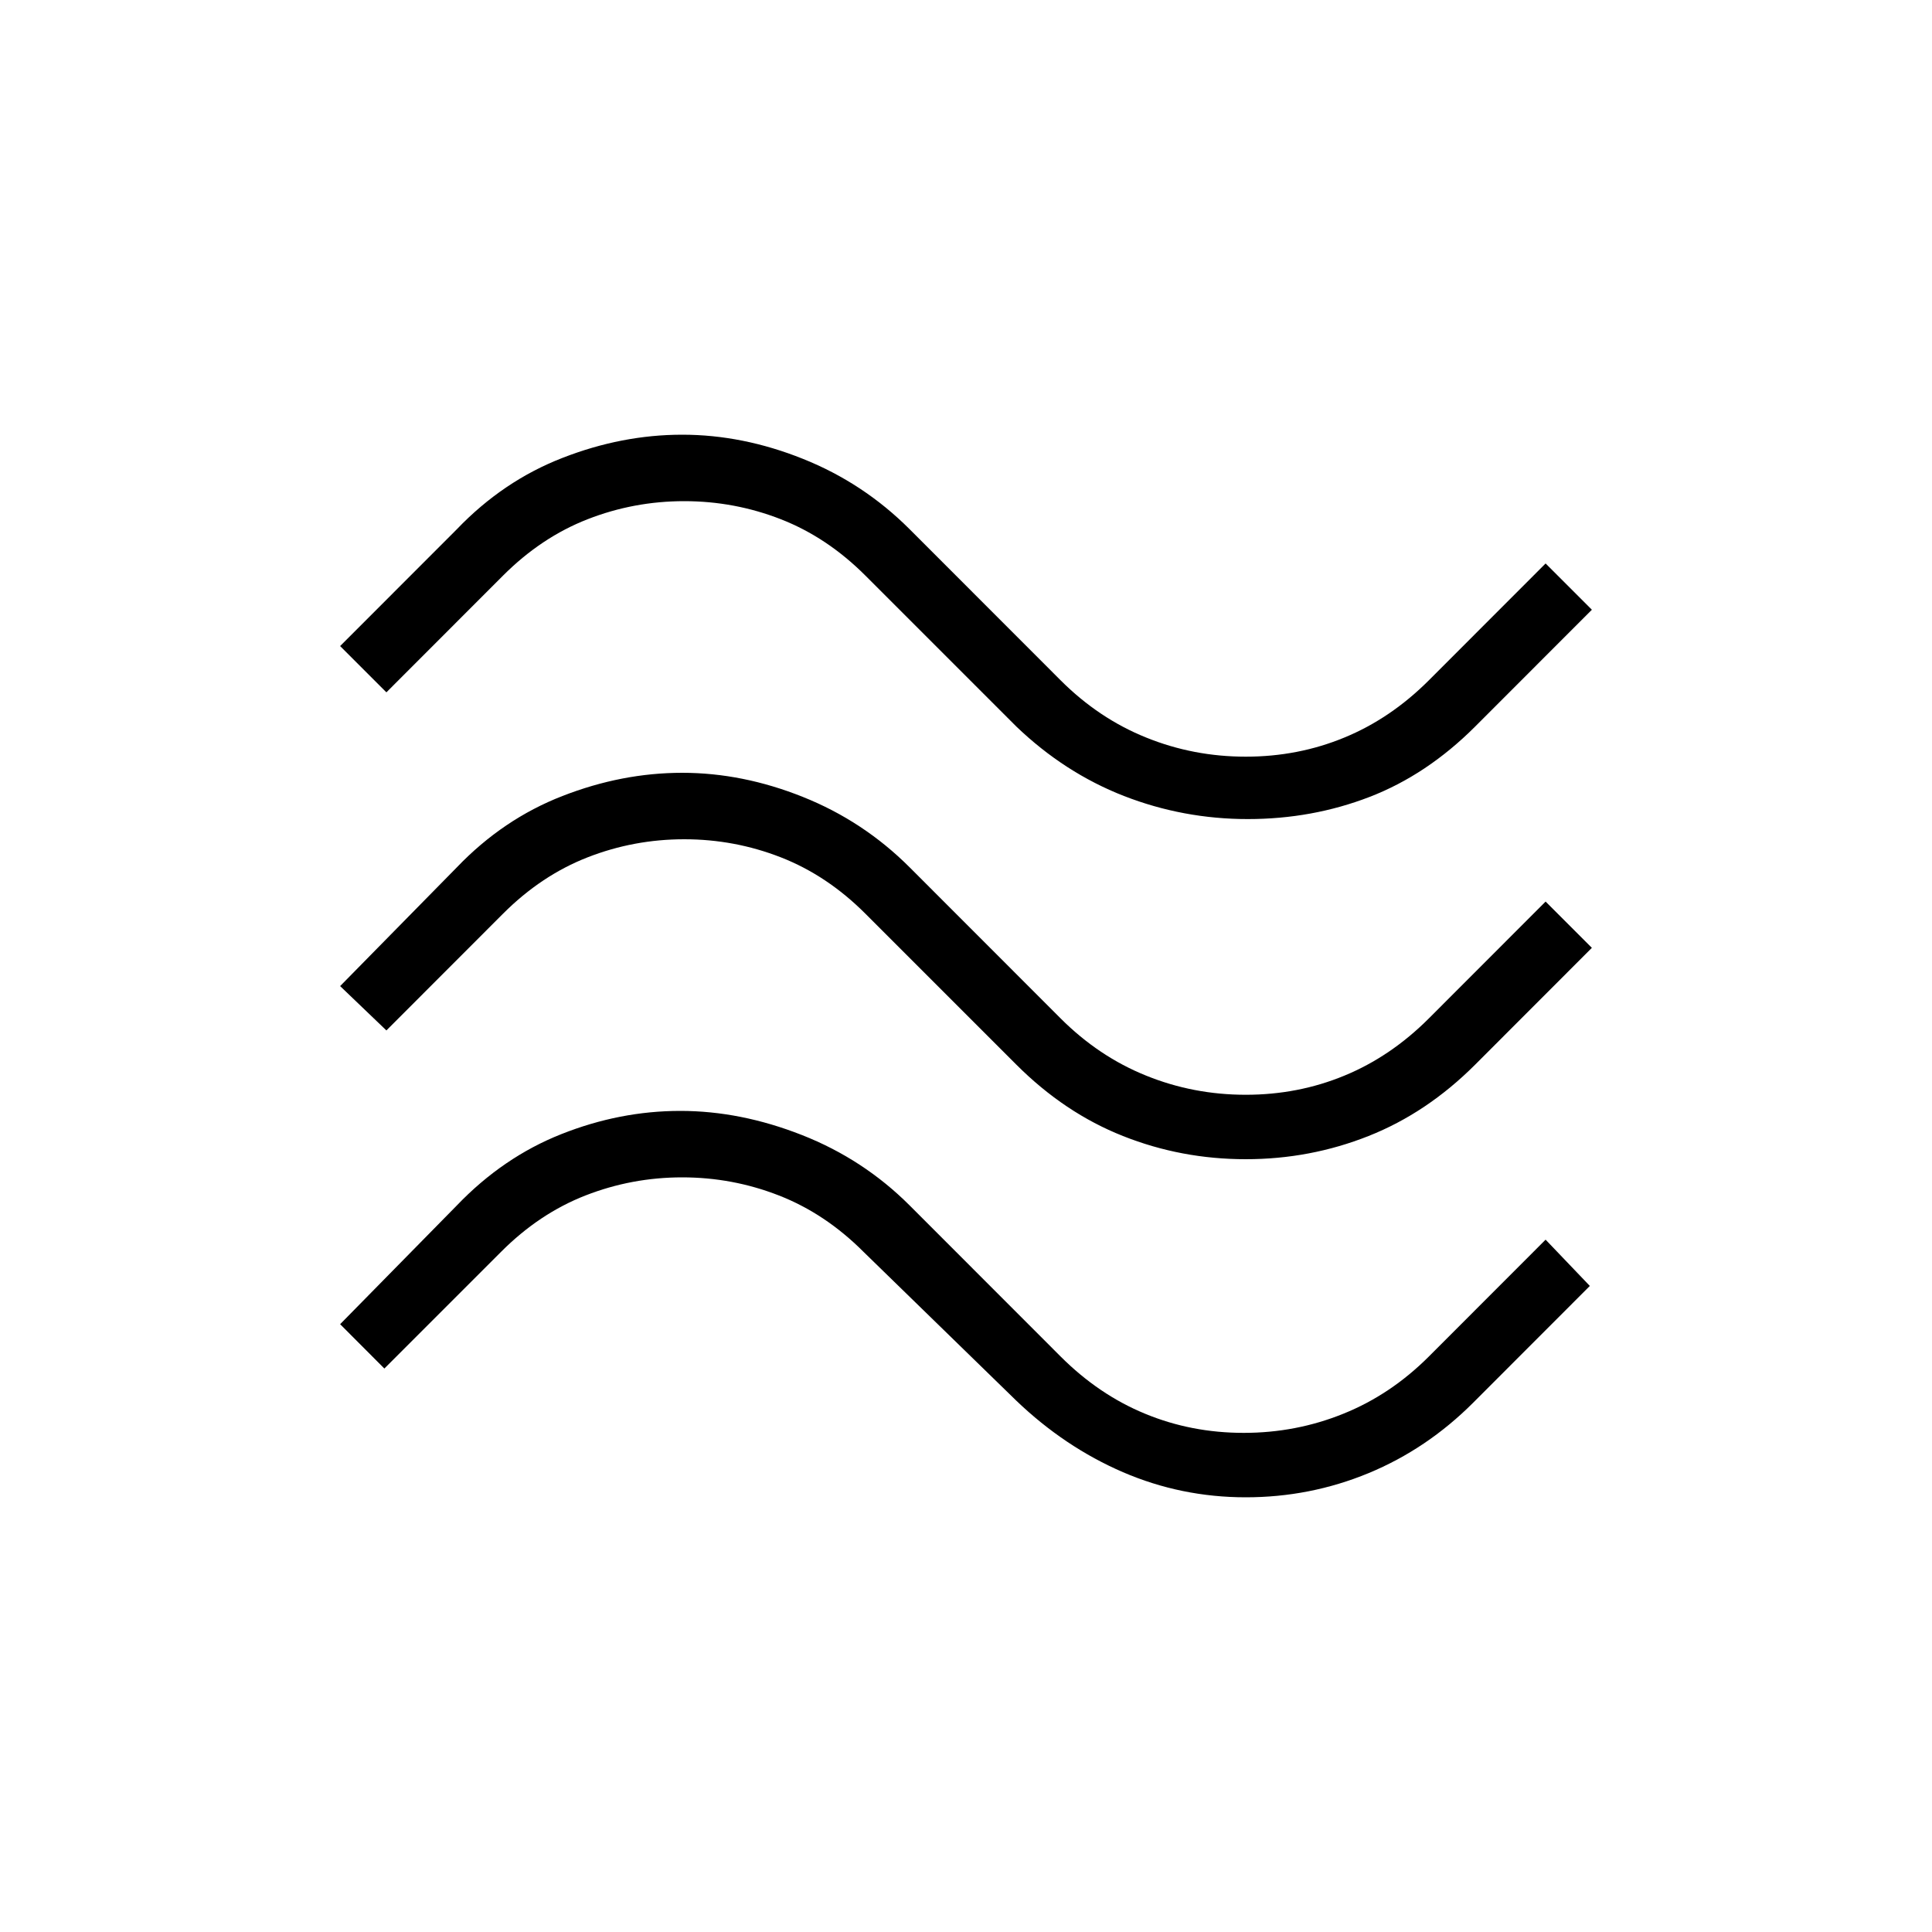 <svg xmlns="http://www.w3.org/2000/svg" height="20" width="20"><path d="M15.271 7.521q-.5.5-1.094.729-.594.229-1.26.229-.667 0-1.282-.239-.614-.24-1.114-.719L8.958 5.958q-.396-.396-.875-.583-.479-.187-1-.187t-1 .187q-.479.187-.875.583L4 7.167l-.479-.479 1.208-1.209q.479-.5 1.094-.739.615-.24 1.239-.24.626 0 1.25.25.626.25 1.105.729l1.562 1.563q.396.396.886.593.489.198 1.031.198.542 0 1.021-.198.479-.197.875-.593L16 5.833l.479.479Zm0 3.5q-.5.5-1.104.739-.605.24-1.271.24-.667 0-1.271-.24-.604-.239-1.104-.739L8.958 9.458q-.396-.396-.875-.583-.479-.187-1-.187t-1 .187q-.479.187-.875.583L4 10.667l-.479-.459 1.208-1.229q.479-.5 1.094-.739Q6.438 8 7.062 8q.626 0 1.25.25.626.25 1.105.729l1.562 1.563q.396.396.886.593.489.198 1.031.198.542 0 1.021-.198.479-.197.875-.593L16 9.333l.479.479Zm-.021 3.5q-.479.479-1.083.729-.605.25-1.271.25-.667 0-1.271-.26-.604-.261-1.104-.74l-1.583-1.542q-.396-.396-.876-.583-.479-.187-1-.187-.52 0-1 .187-.479.187-.874.583l-1.209 1.209-.458-.459 1.208-1.229q.479-.5 1.083-.739.605-.24 1.23-.24t1.26.25q.636.25 1.115.729l1.562 1.563q.396.396.875.593.479.198 1.021.198.542 0 1.031-.198.49-.197.886-.593L16 12.833l.458.479Z"/></svg>